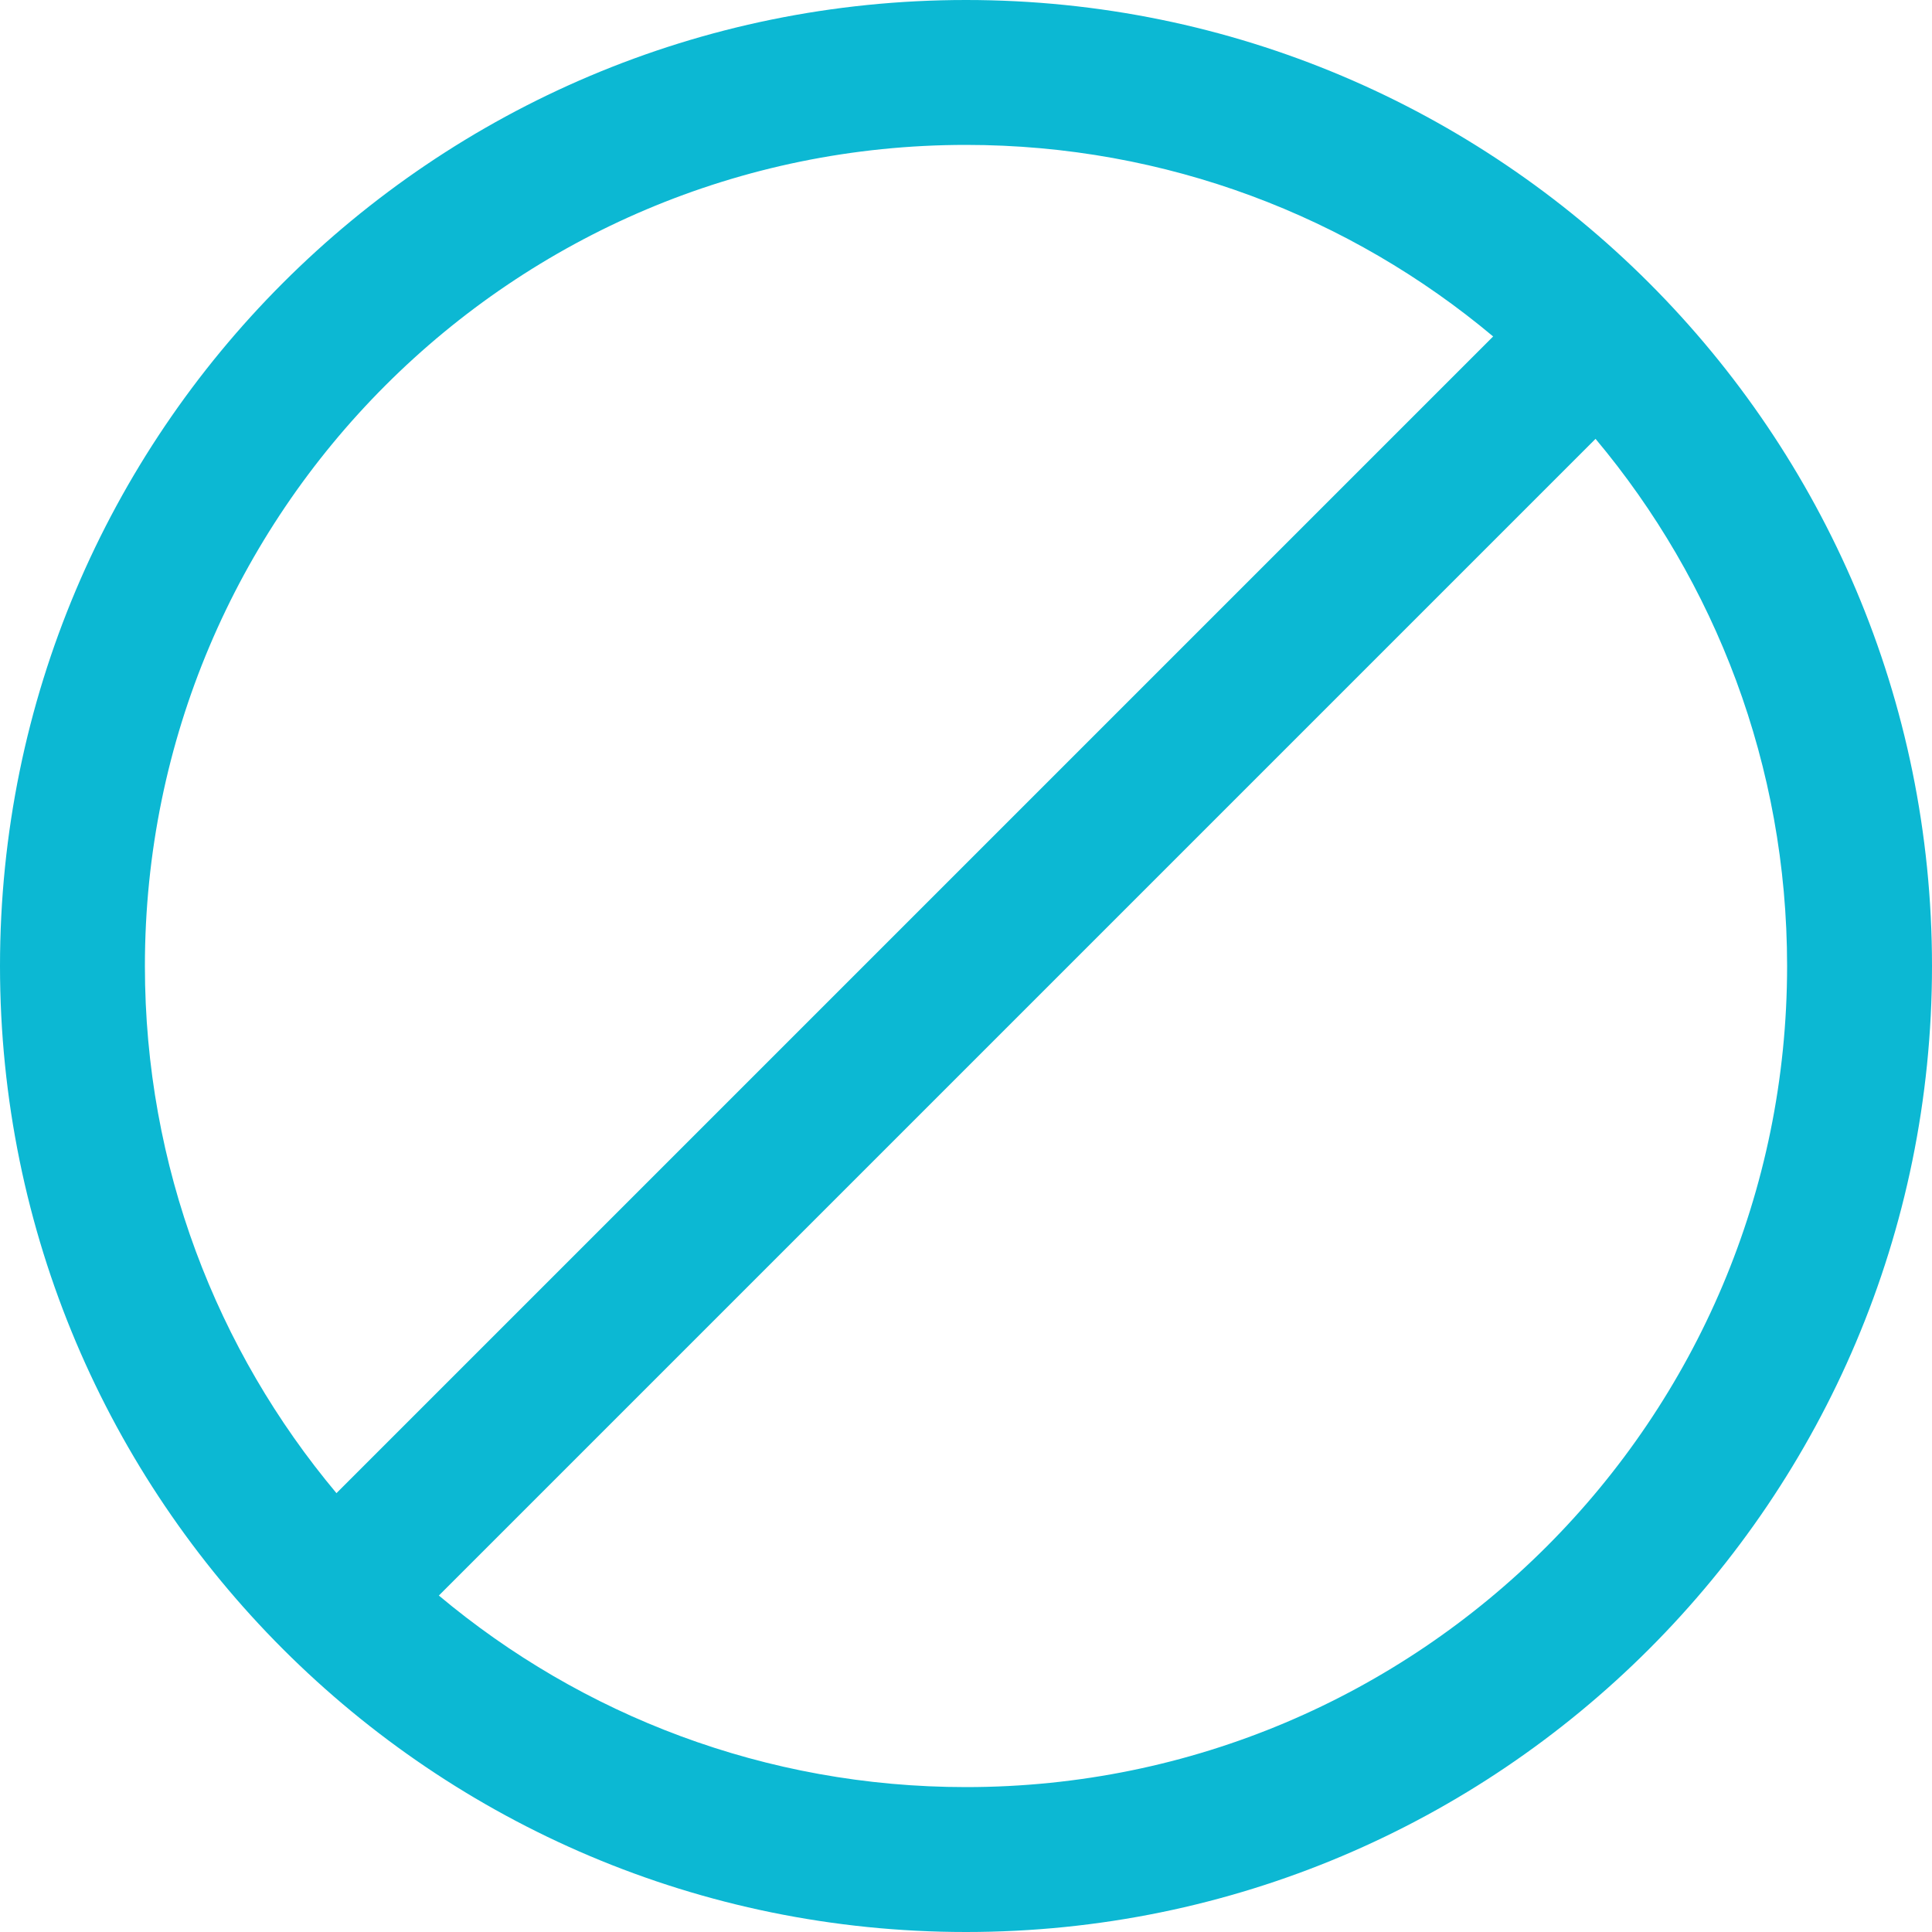<svg width="20" height="20" viewBox="0 0 20 20" fill="none" xmlns="http://www.w3.org/2000/svg">
<path d="M10 0C15.523 0 20 4.477 20 10C20 15.523 15.523 20 10 20C4.477 20 0 15.523 0 10C0 4.477 4.477 0 10 0ZM16.517 4.543L4.543 16.517C6.02 17.755 7.923 18.5 10 18.5C14.694 18.5 18.5 14.694 18.5 10C18.5 7.923 17.755 6.02 16.517 4.543ZM10 1.5C5.306 1.5 1.5 5.306 1.5 10C1.5 12.077 2.245 13.98 3.483 15.457L15.457 3.483C13.98 2.245 12.077 1.5 10 1.5Z" fill="#0CB8D3"/>
</svg>
